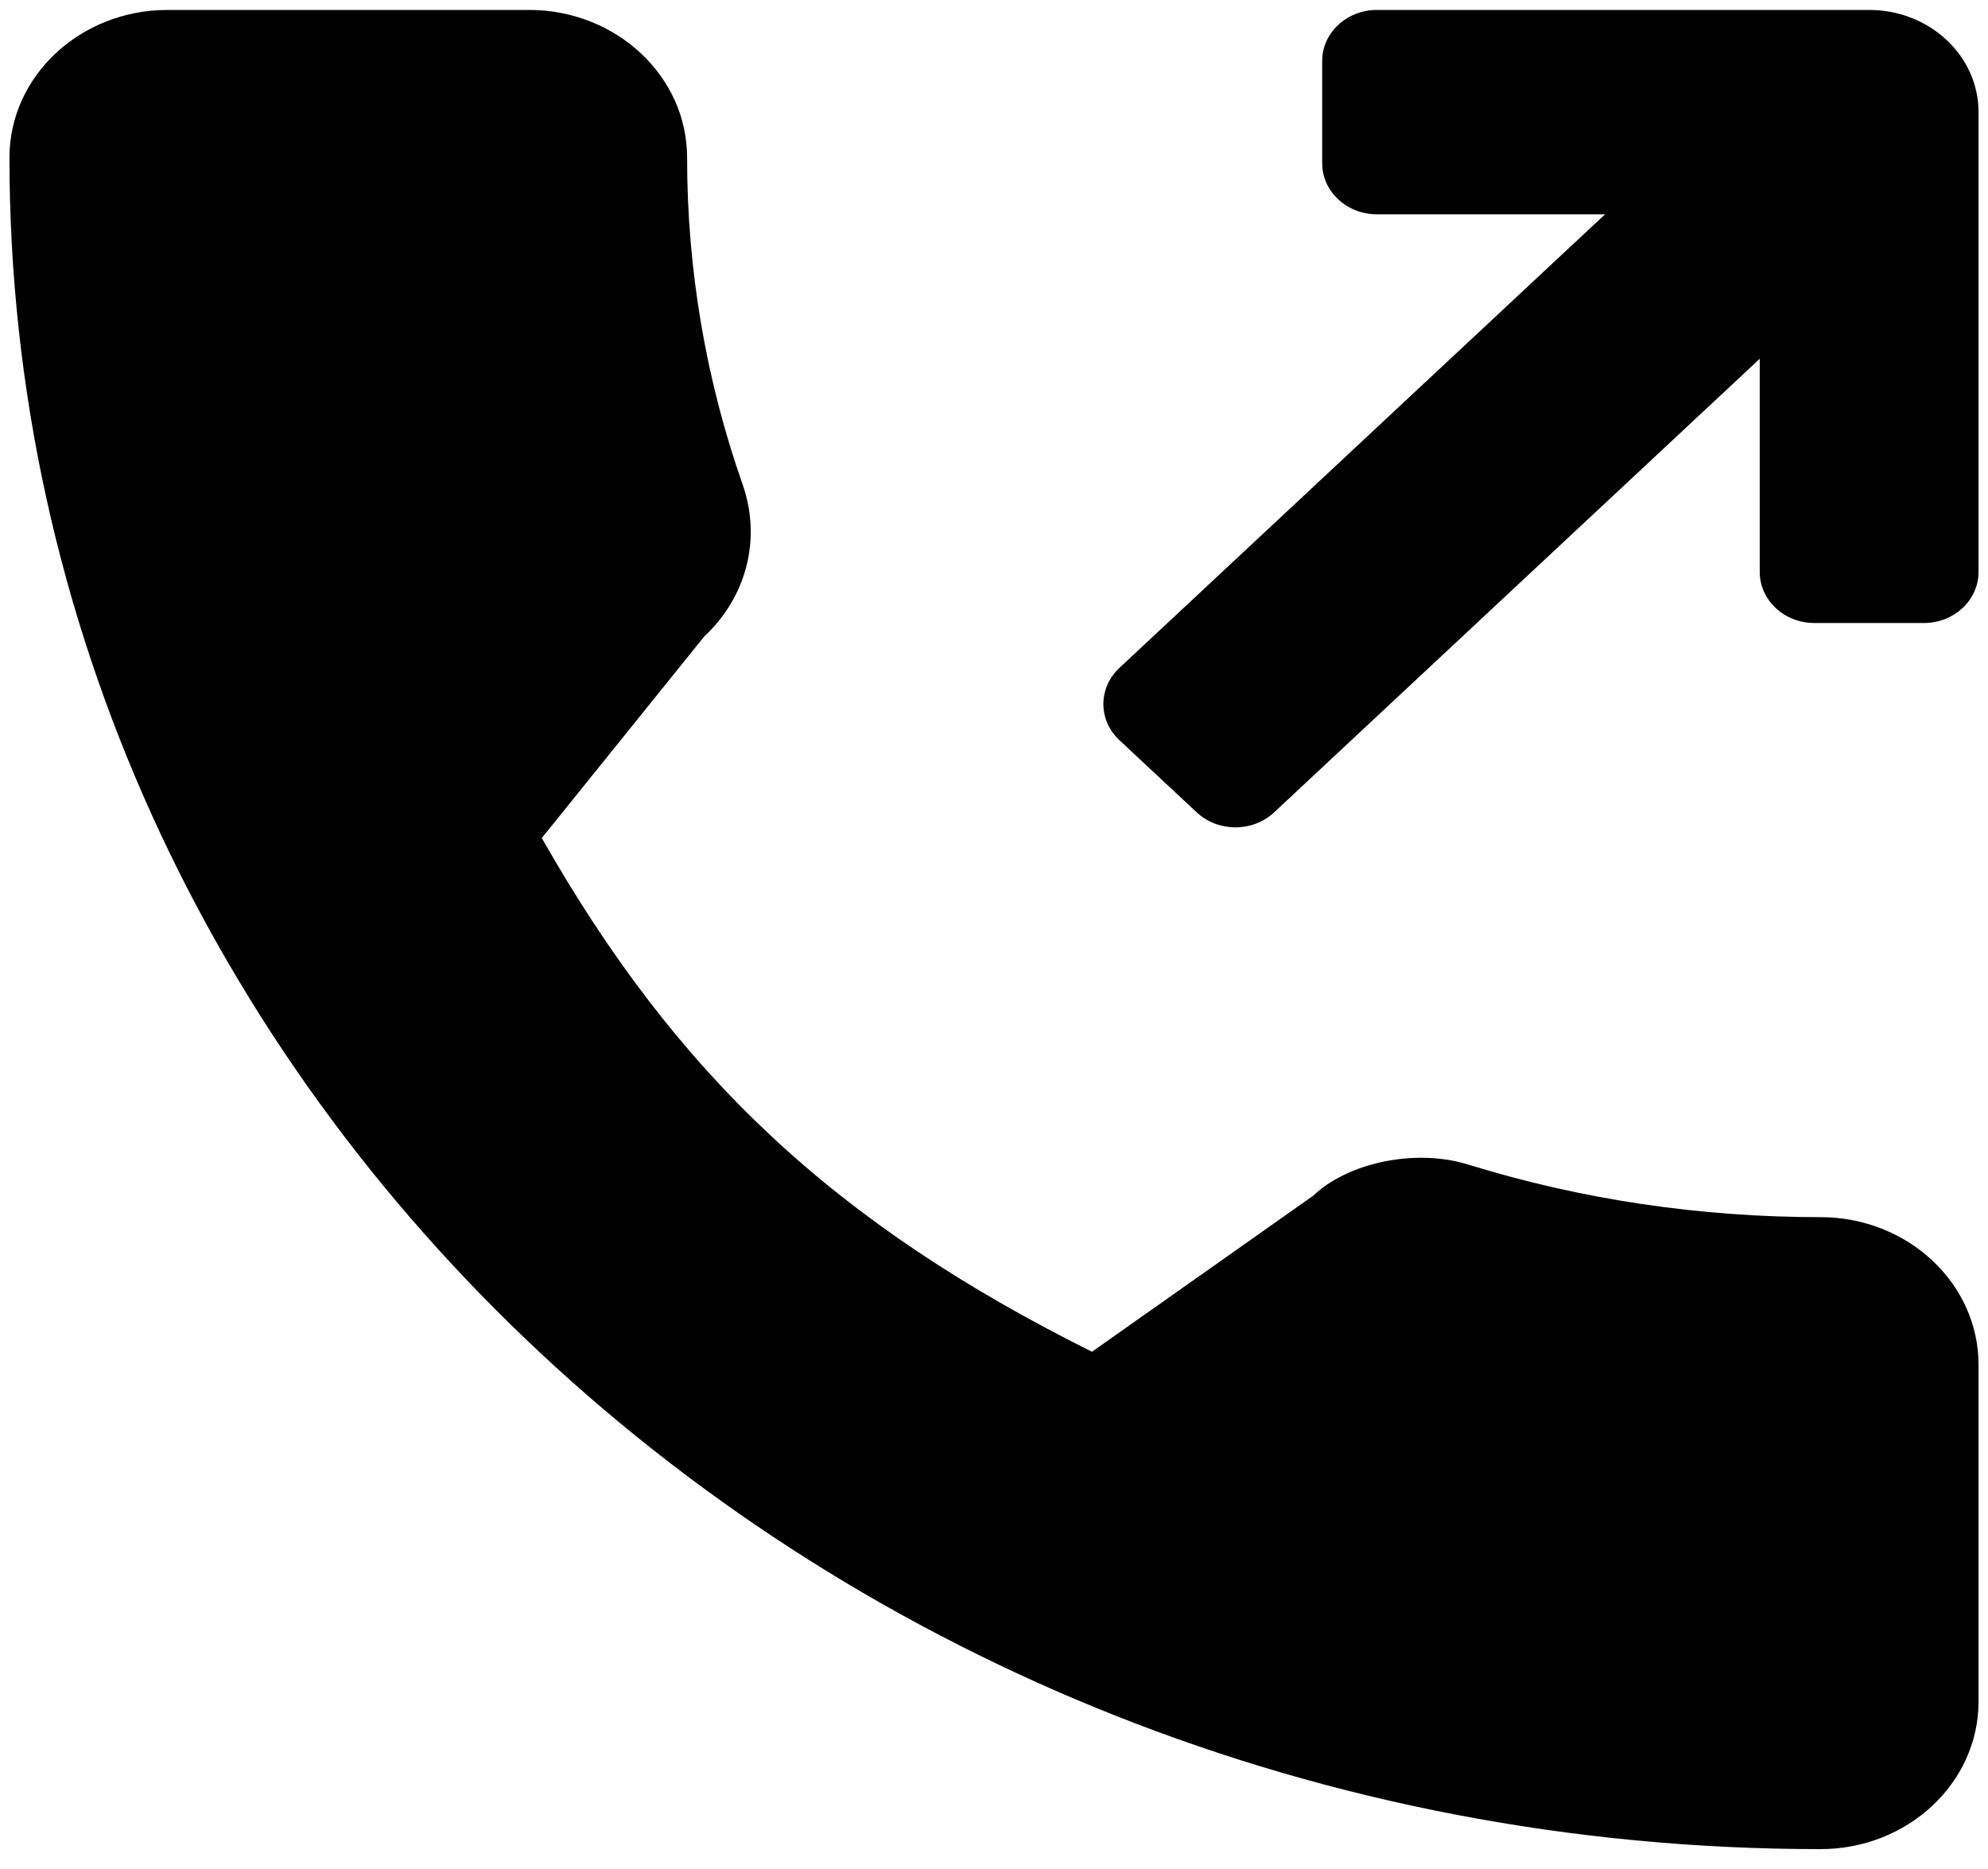 <svg viewBox="0 0 50 47" xmlns="http://www.w3.org/2000/svg">
  <path d="M47.011 0.25H34.63C33.87 0.25 33.254 0.825 33.254 1.535V4.104C33.254 4.814 33.87 5.389 34.63 5.389H40.369L28.154 16.796C27.617 17.298 27.617 18.111 28.154 18.613L30.099 20.429C30.637 20.931 31.508 20.931 32.045 20.429L44.259 9.022V14.382C44.259 15.092 44.875 15.667 45.635 15.667H48.386C49.146 15.667 49.762 15.092 49.762 14.382V2.82C49.762 1.4 48.53 0.25 47.011 0.25Z" />
  <path d="M45.788 30.608C42.755 30.608 39.778 30.165 36.956 29.294C35.573 28.857 33.875 29.258 33.031 30.067L27.464 33.993C21.007 30.774 17.028 27.06 13.627 21.074L17.711 16.007C18.772 15.016 19.148 13.572 18.691 12.222C17.756 9.569 17.281 6.789 17.281 3.961C17.281 1.915 15.499 0.25 13.307 0.25H4.212C2.019 0.25 0.238 1.915 0.238 3.961C0.238 27.417 20.672 46.5 45.788 46.5C47.981 46.5 49.762 44.835 49.762 42.789V34.319C49.762 32.273 47.981 30.608 45.788 30.608Z" />
</svg>